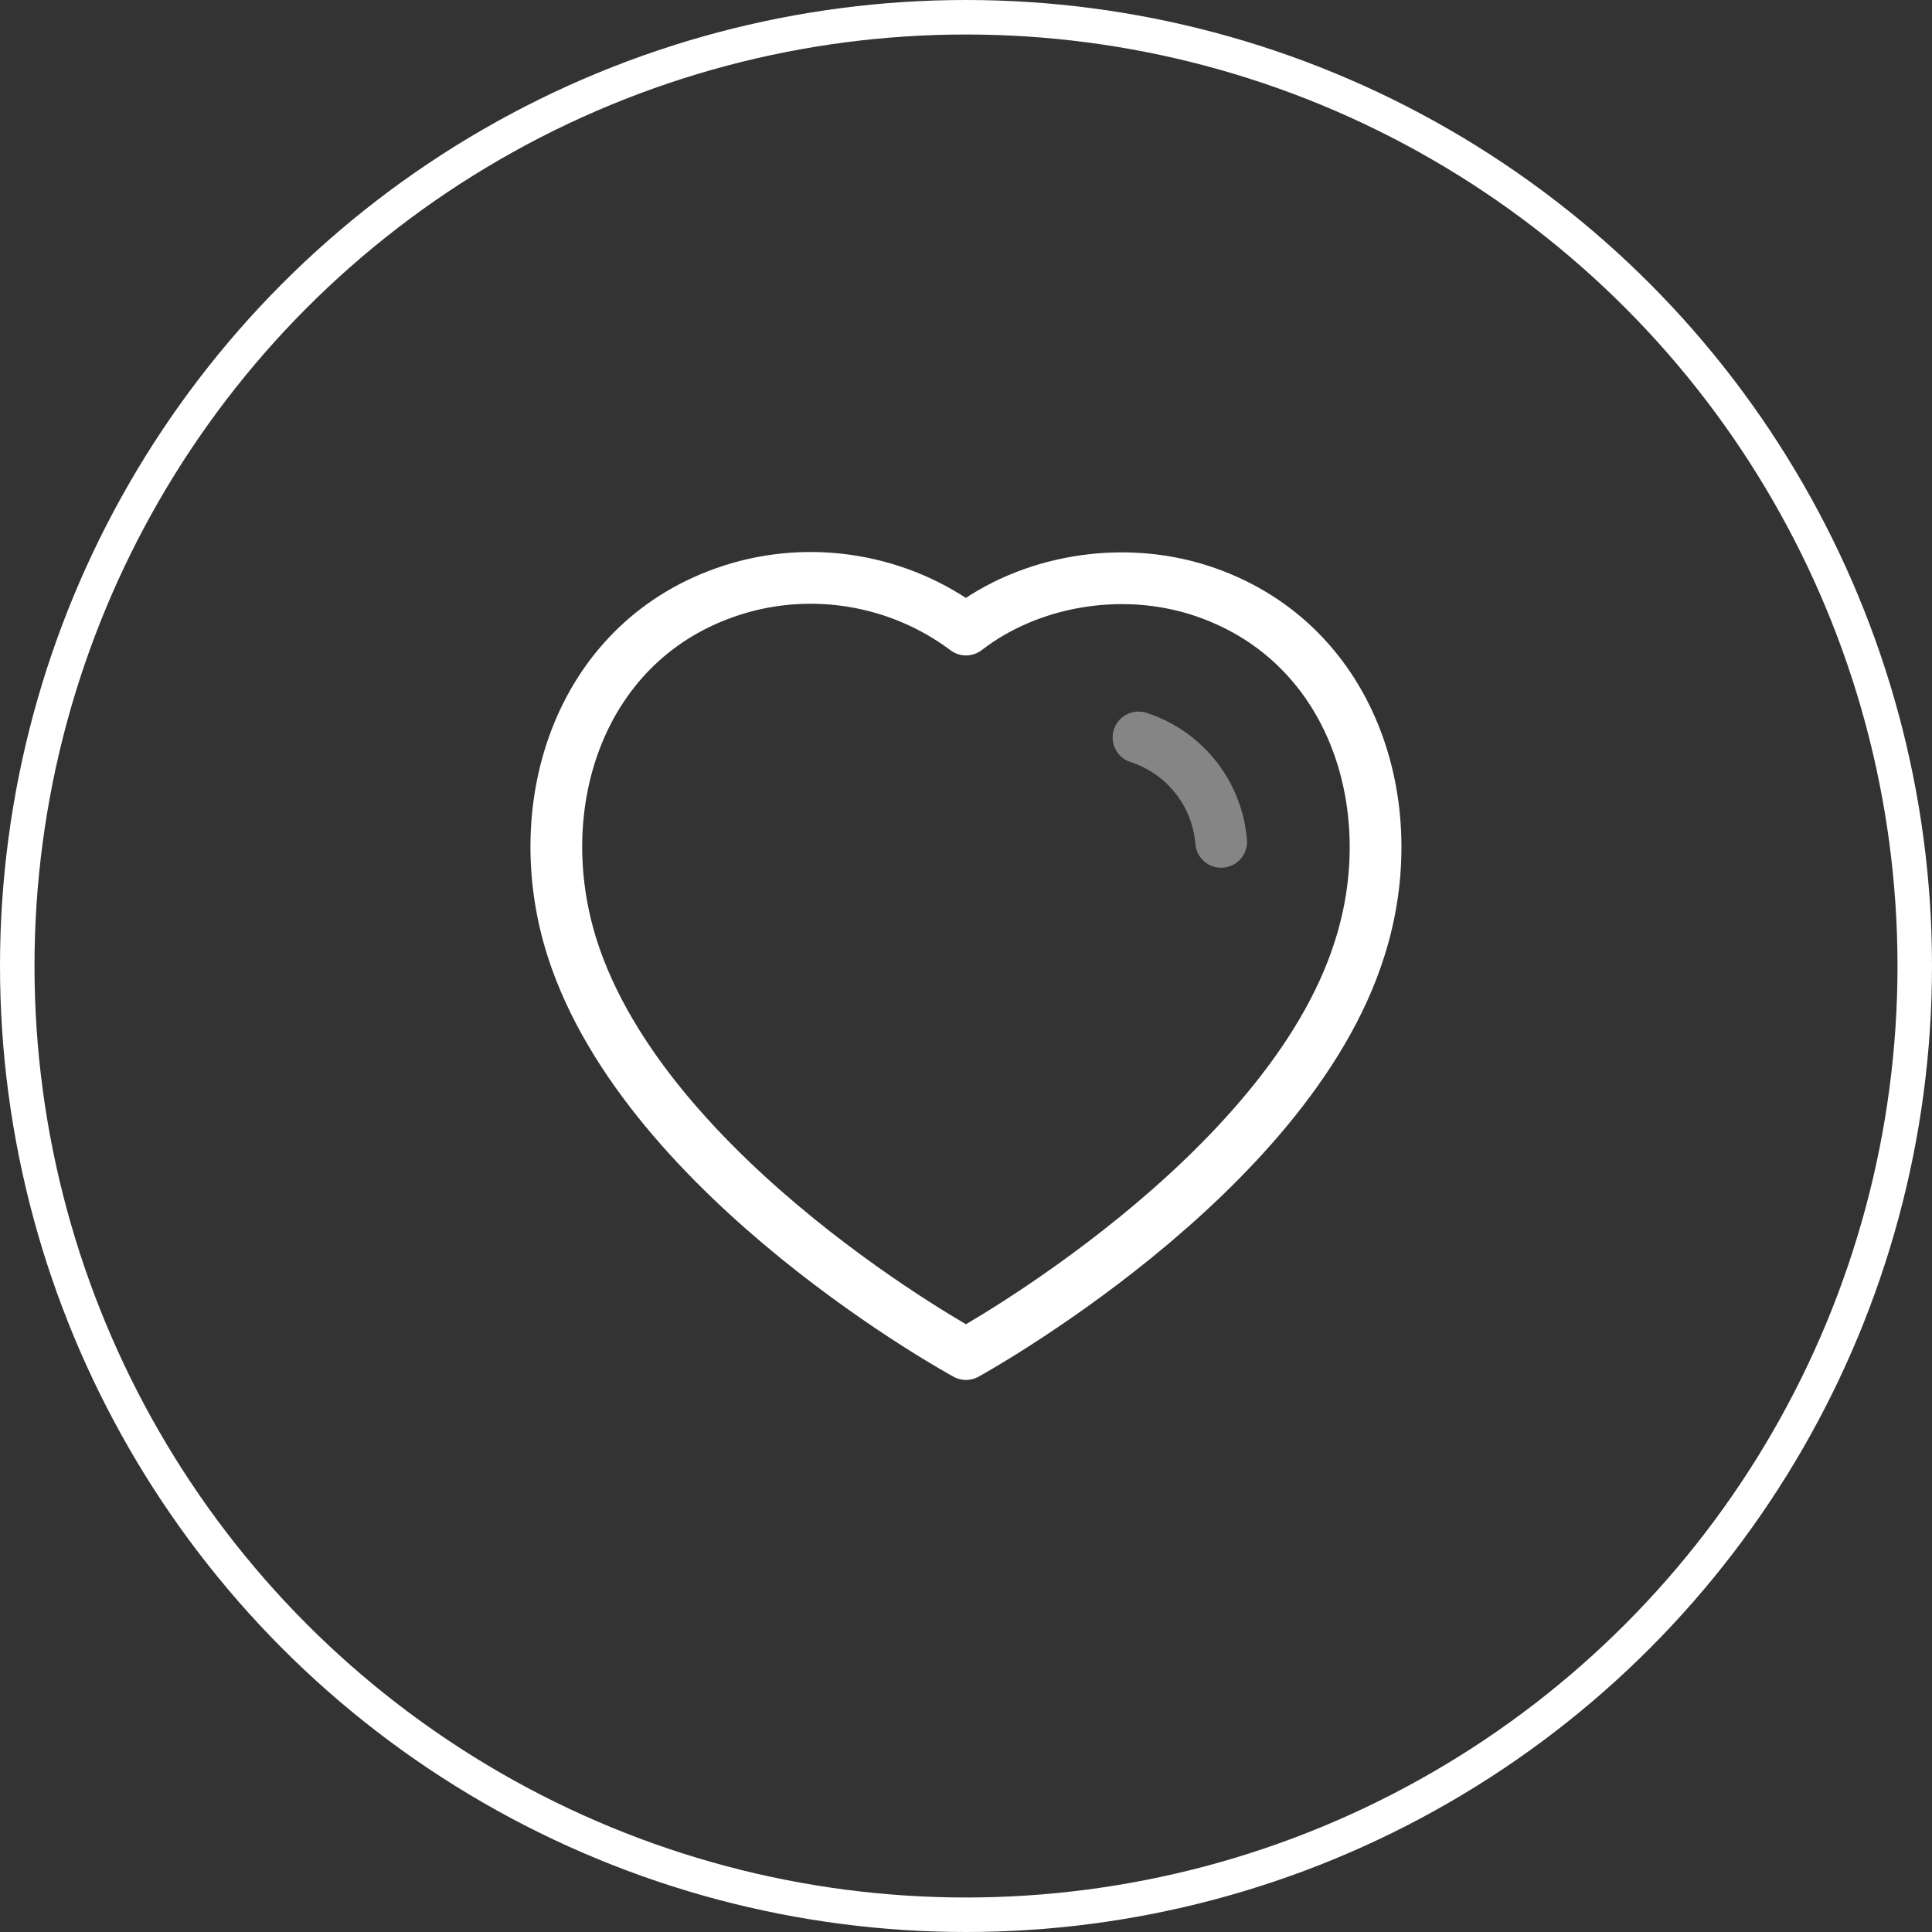 <svg width="56" height="56" viewBox="0 0 56 56" fill="none" xmlns="http://www.w3.org/2000/svg">
<rect x="0" y="0" width="56" height="56" fill="#333333" stroke="none"/>
<circle cx="28" cy="28" r="27.5" stroke="white"/>
<path fill-rule="evenodd" clip-rule="evenodd" d="M16.59 27.498C15.249 23.31 16.816 18.524 21.212 17.108C23.525 16.362 26.077 16.802 28 18.248C29.819 16.842 32.465 16.367 34.775 17.108C39.171 18.524 40.749 23.31 39.409 27.498C37.321 34.135 28 39.248 28 39.248C28 39.248 18.747 34.213 16.59 27.498Z" stroke="white" stroke-width="1.5" stroke-linecap="round" stroke-linejoin="round"/>
<path opacity="0.4" d="M33 21.375C34.337 21.808 35.282 23.001 35.396 24.402" stroke="white" stroke-width="1.5" stroke-linecap="round" stroke-linejoin="round"/>
</svg>
